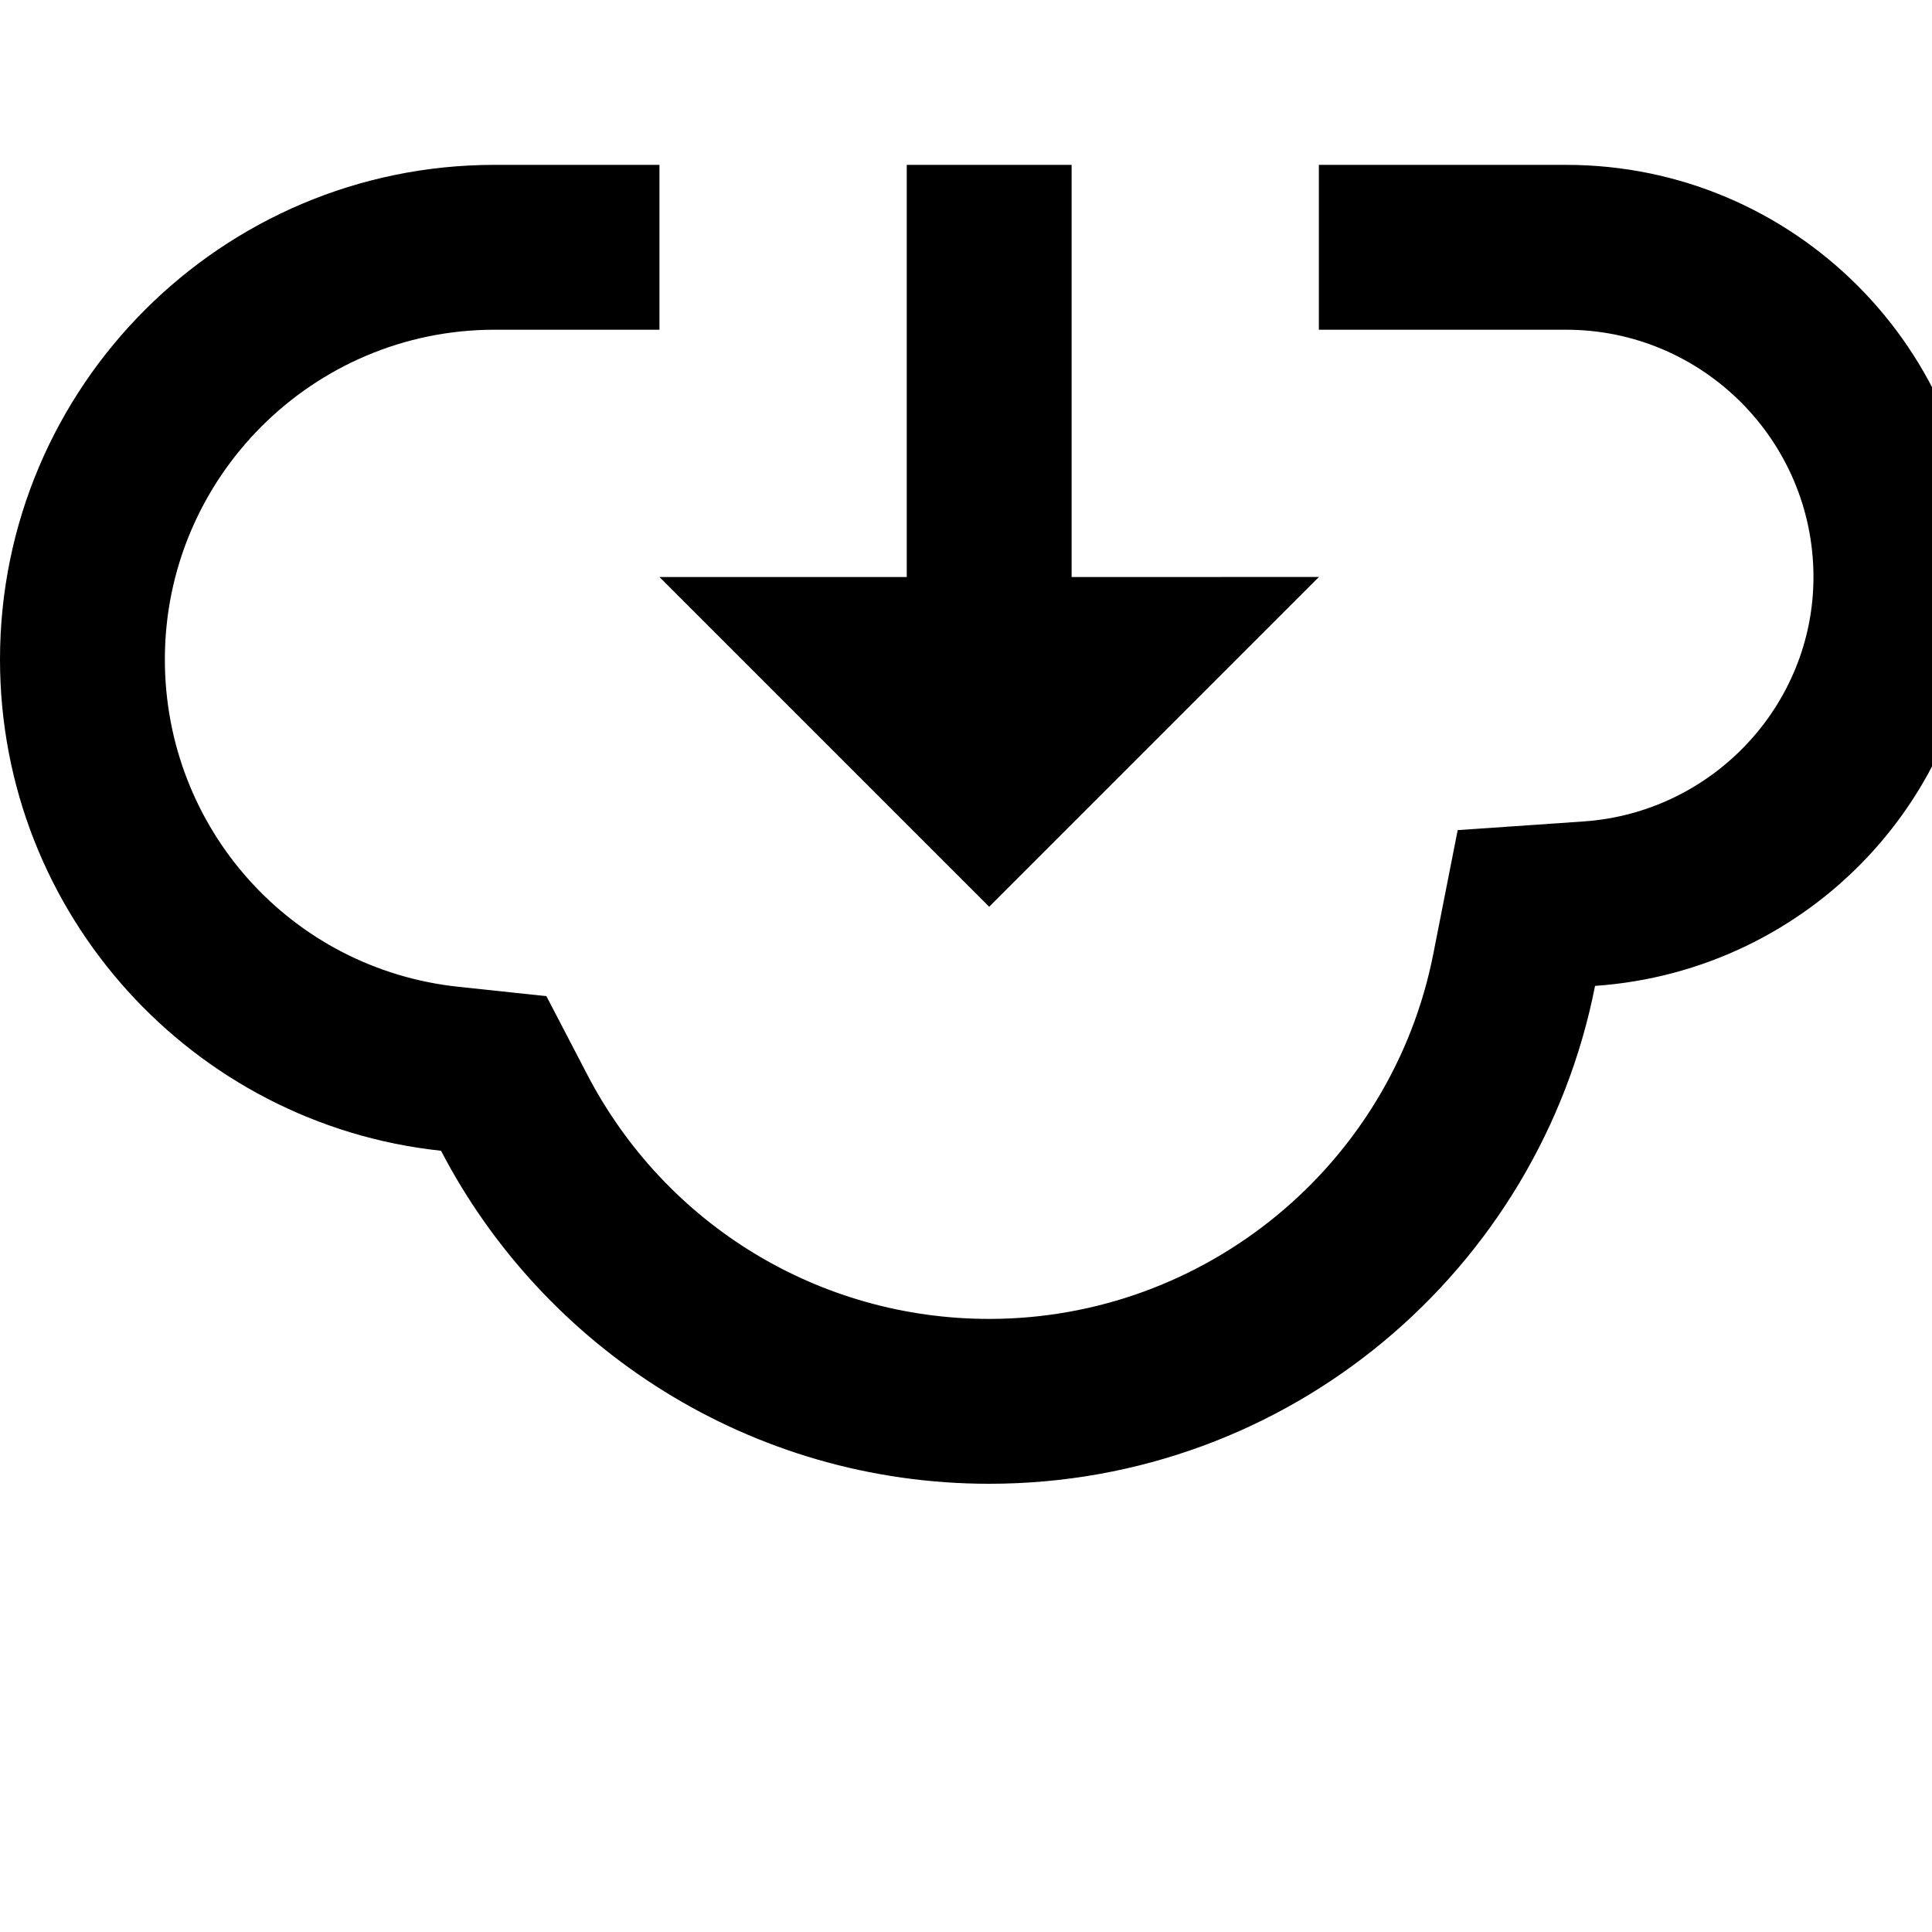 <svg width="24" height="24" viewBox="0 0 1000 1000">
  <path d="M825.6 510.294c-29.013 147.2-158.293 257.707-313.6 257.707-123.307 0-230.4-69.973-283.733-172.373-128.427-13.653-228.267-122.453-228.267-254.293 0-141.227 114.773-256 256-256h85.333v85.333h-85.333c-94.101 0-170.667 76.565-170.667 170.667 0 87.381 65.323 160.235 151.957 169.429l45.525 4.843 21.141 40.597c40.619 77.995 120.341 126.464 208.043 126.464 111.637 0 208.299-79.424 229.867-188.885l12.629-64.107 65.195-4.501c66.709-4.608 118.955-60.181 118.955-126.507 0-70.571-57.429-128-128-128h-128v-85.333h128c117.76 0 213.333 95.573 213.333 213.333 0.021 112.64-87.445 203.947-198.379 211.627zM682.667 298.646l-170.667 170.688-170.667-170.667h128v-213.333h85.333v213.333z" />
</svg>